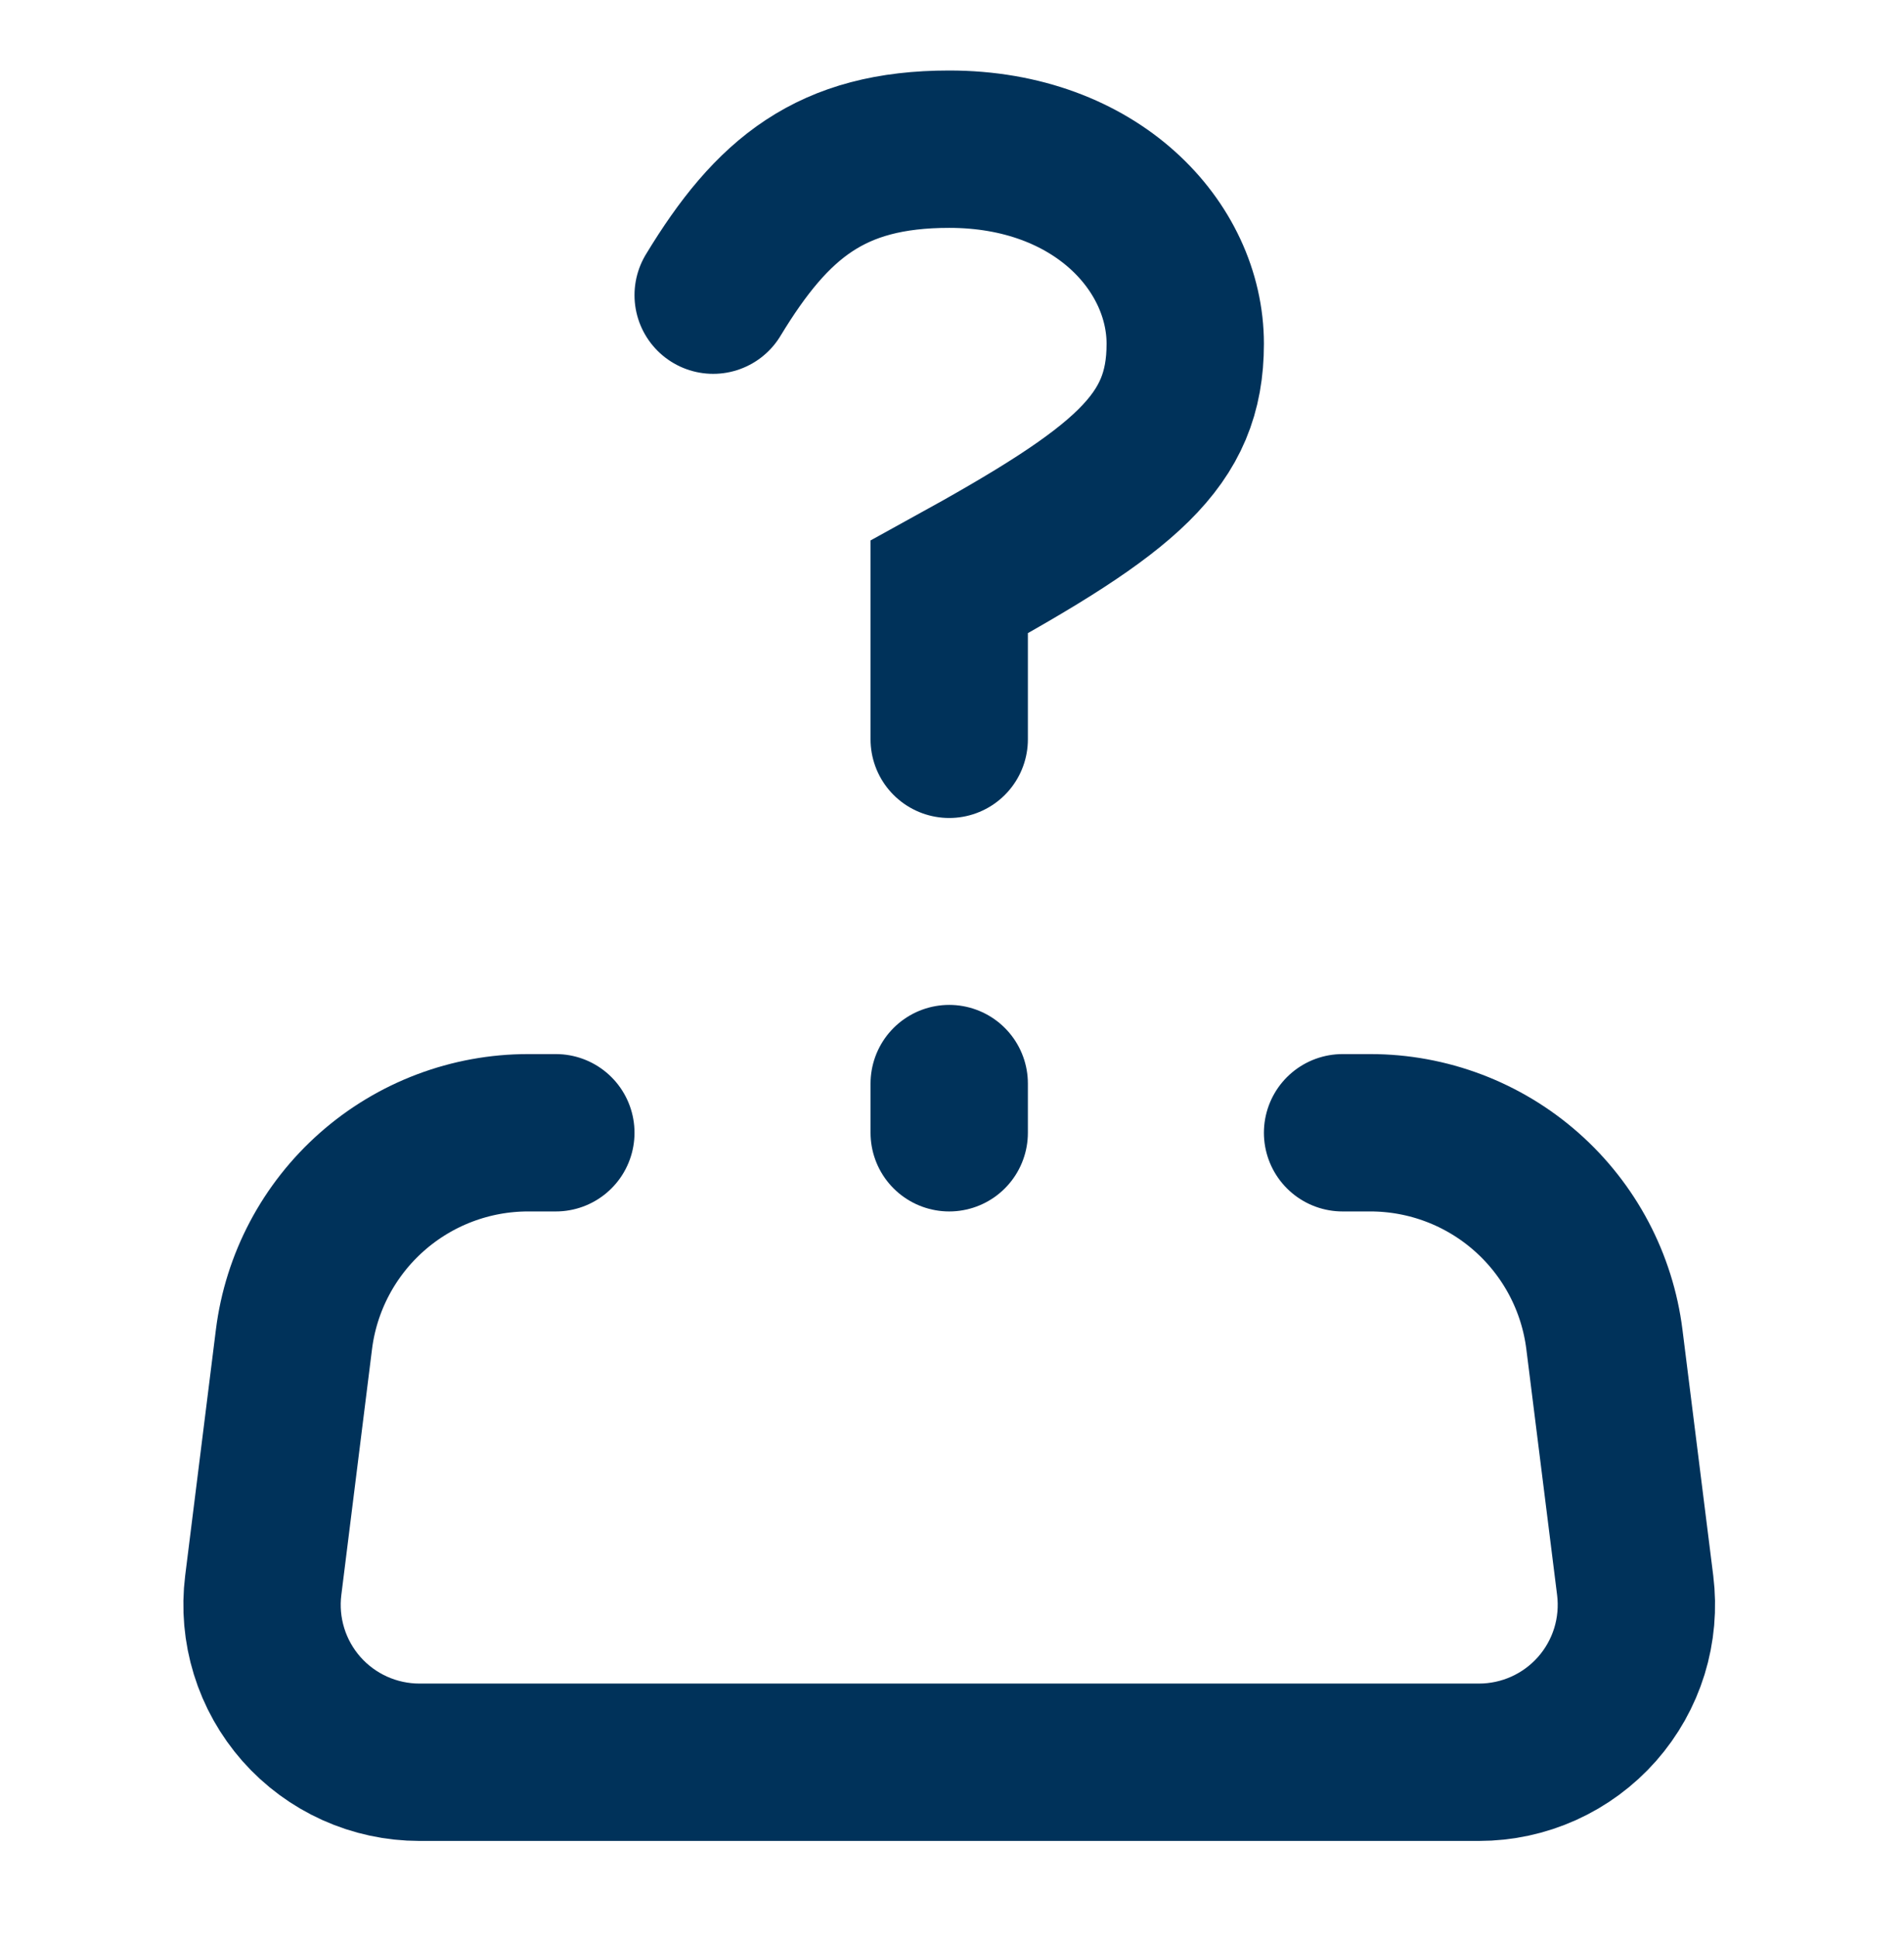 <svg width="58" height="59" viewBox="0 0 58 59" fill="none" xmlns="http://www.w3.org/2000/svg">
<path d="M40.898 34.502H41.742C43.494 34.502 45.186 35.142 46.499 36.302C47.812 37.462 48.657 39.061 48.874 40.8L49.811 48.287C49.895 48.962 49.835 49.646 49.635 50.296C49.434 50.945 49.098 51.544 48.648 52.054C48.198 52.563 47.645 52.971 47.025 53.251C46.406 53.53 45.734 53.675 45.054 53.675H12.776C12.097 53.675 11.425 53.53 10.805 53.251C10.185 52.971 9.632 52.563 9.182 52.054C8.733 51.544 8.396 50.945 8.196 50.296C7.995 49.646 7.935 48.962 8.019 48.287L8.954 40.8C9.171 39.061 10.017 37.461 11.331 36.301C12.645 35.141 14.338 34.501 16.091 34.502H16.932" stroke="#00325A" stroke-width="4.793" stroke-linecap="round" stroke-linejoin="round"/>
<path d="M21.725 8.99C23.523 6.024 25.32 4.544 28.915 4.544C33.394 4.544 36.105 7.507 36.105 10.47C36.105 13.432 34.307 14.912 28.915 17.878V22.518M28.915 33.004V34.502" stroke="#00325A" stroke-width="4.793" stroke-linecap="round"/>
</svg>
